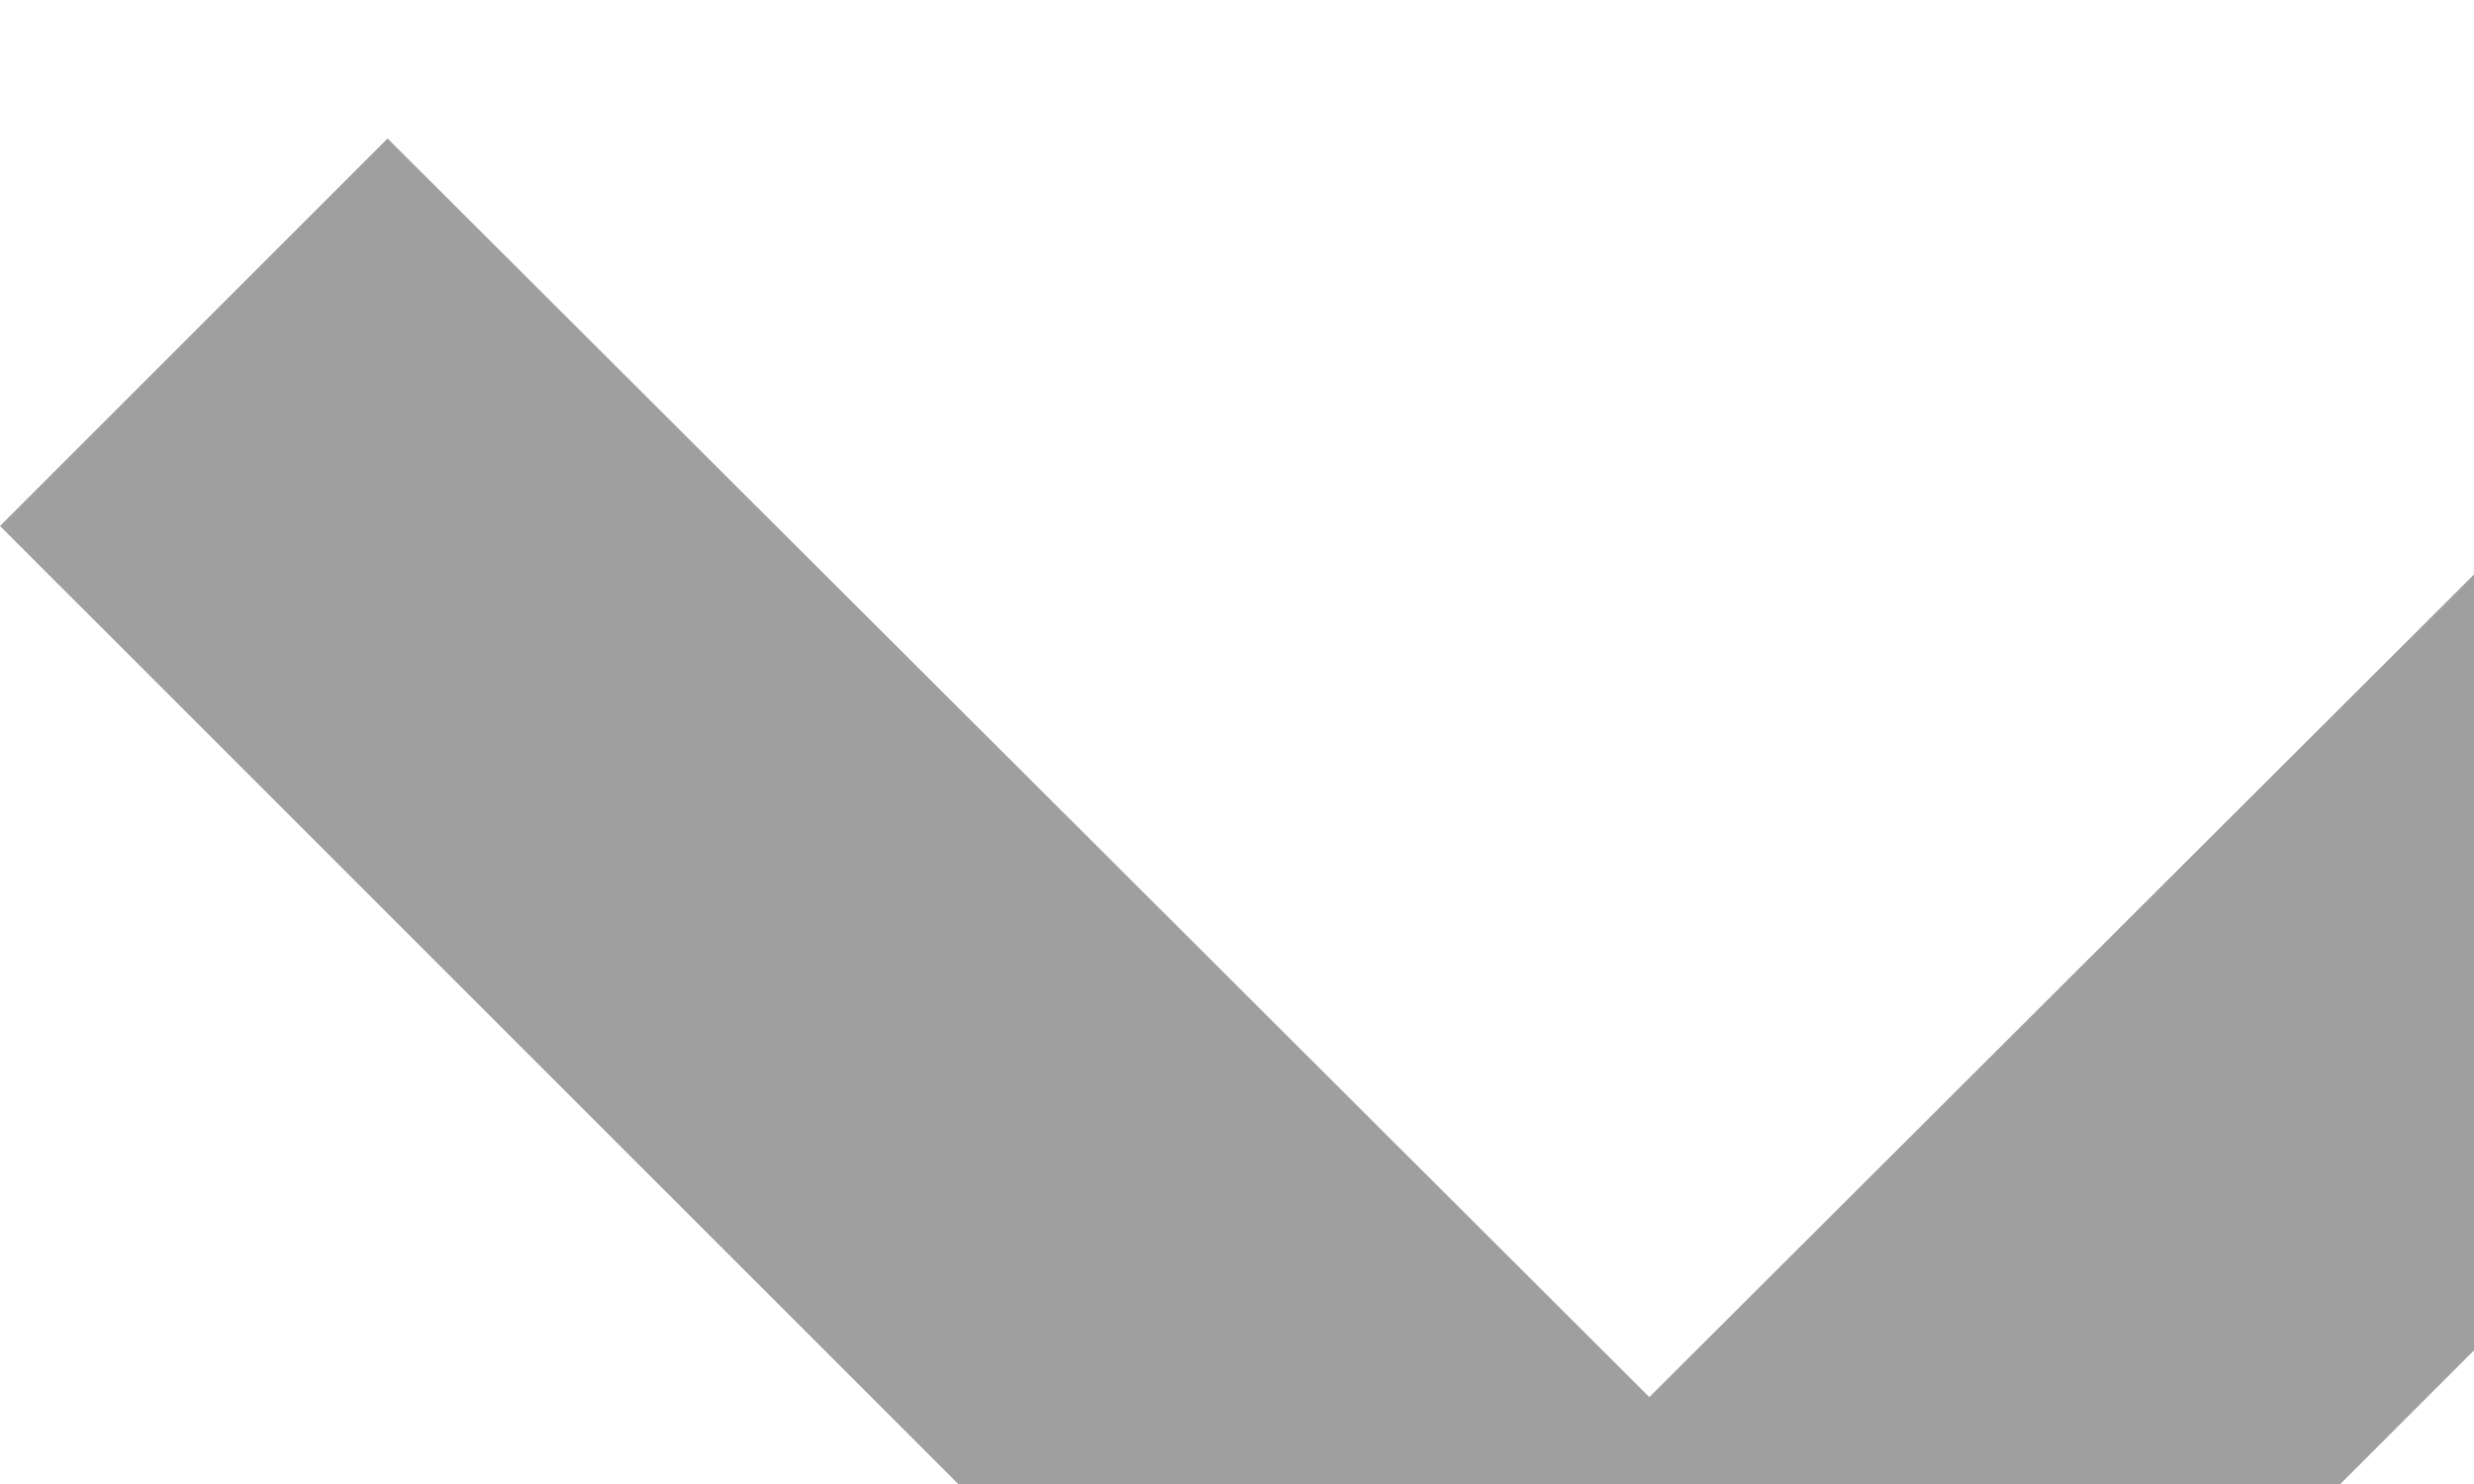 <svg width="15" height="9" viewBox="0 0 15 9" xmlns="http://www.w3.org/2000/svg"><title>filter copy</title><path d="M2.35.84L10 8.473 17.65.84 20 3.19l-10 10-10-10z" fill="#9F9F9F" fill-rule="evenodd"/></svg>